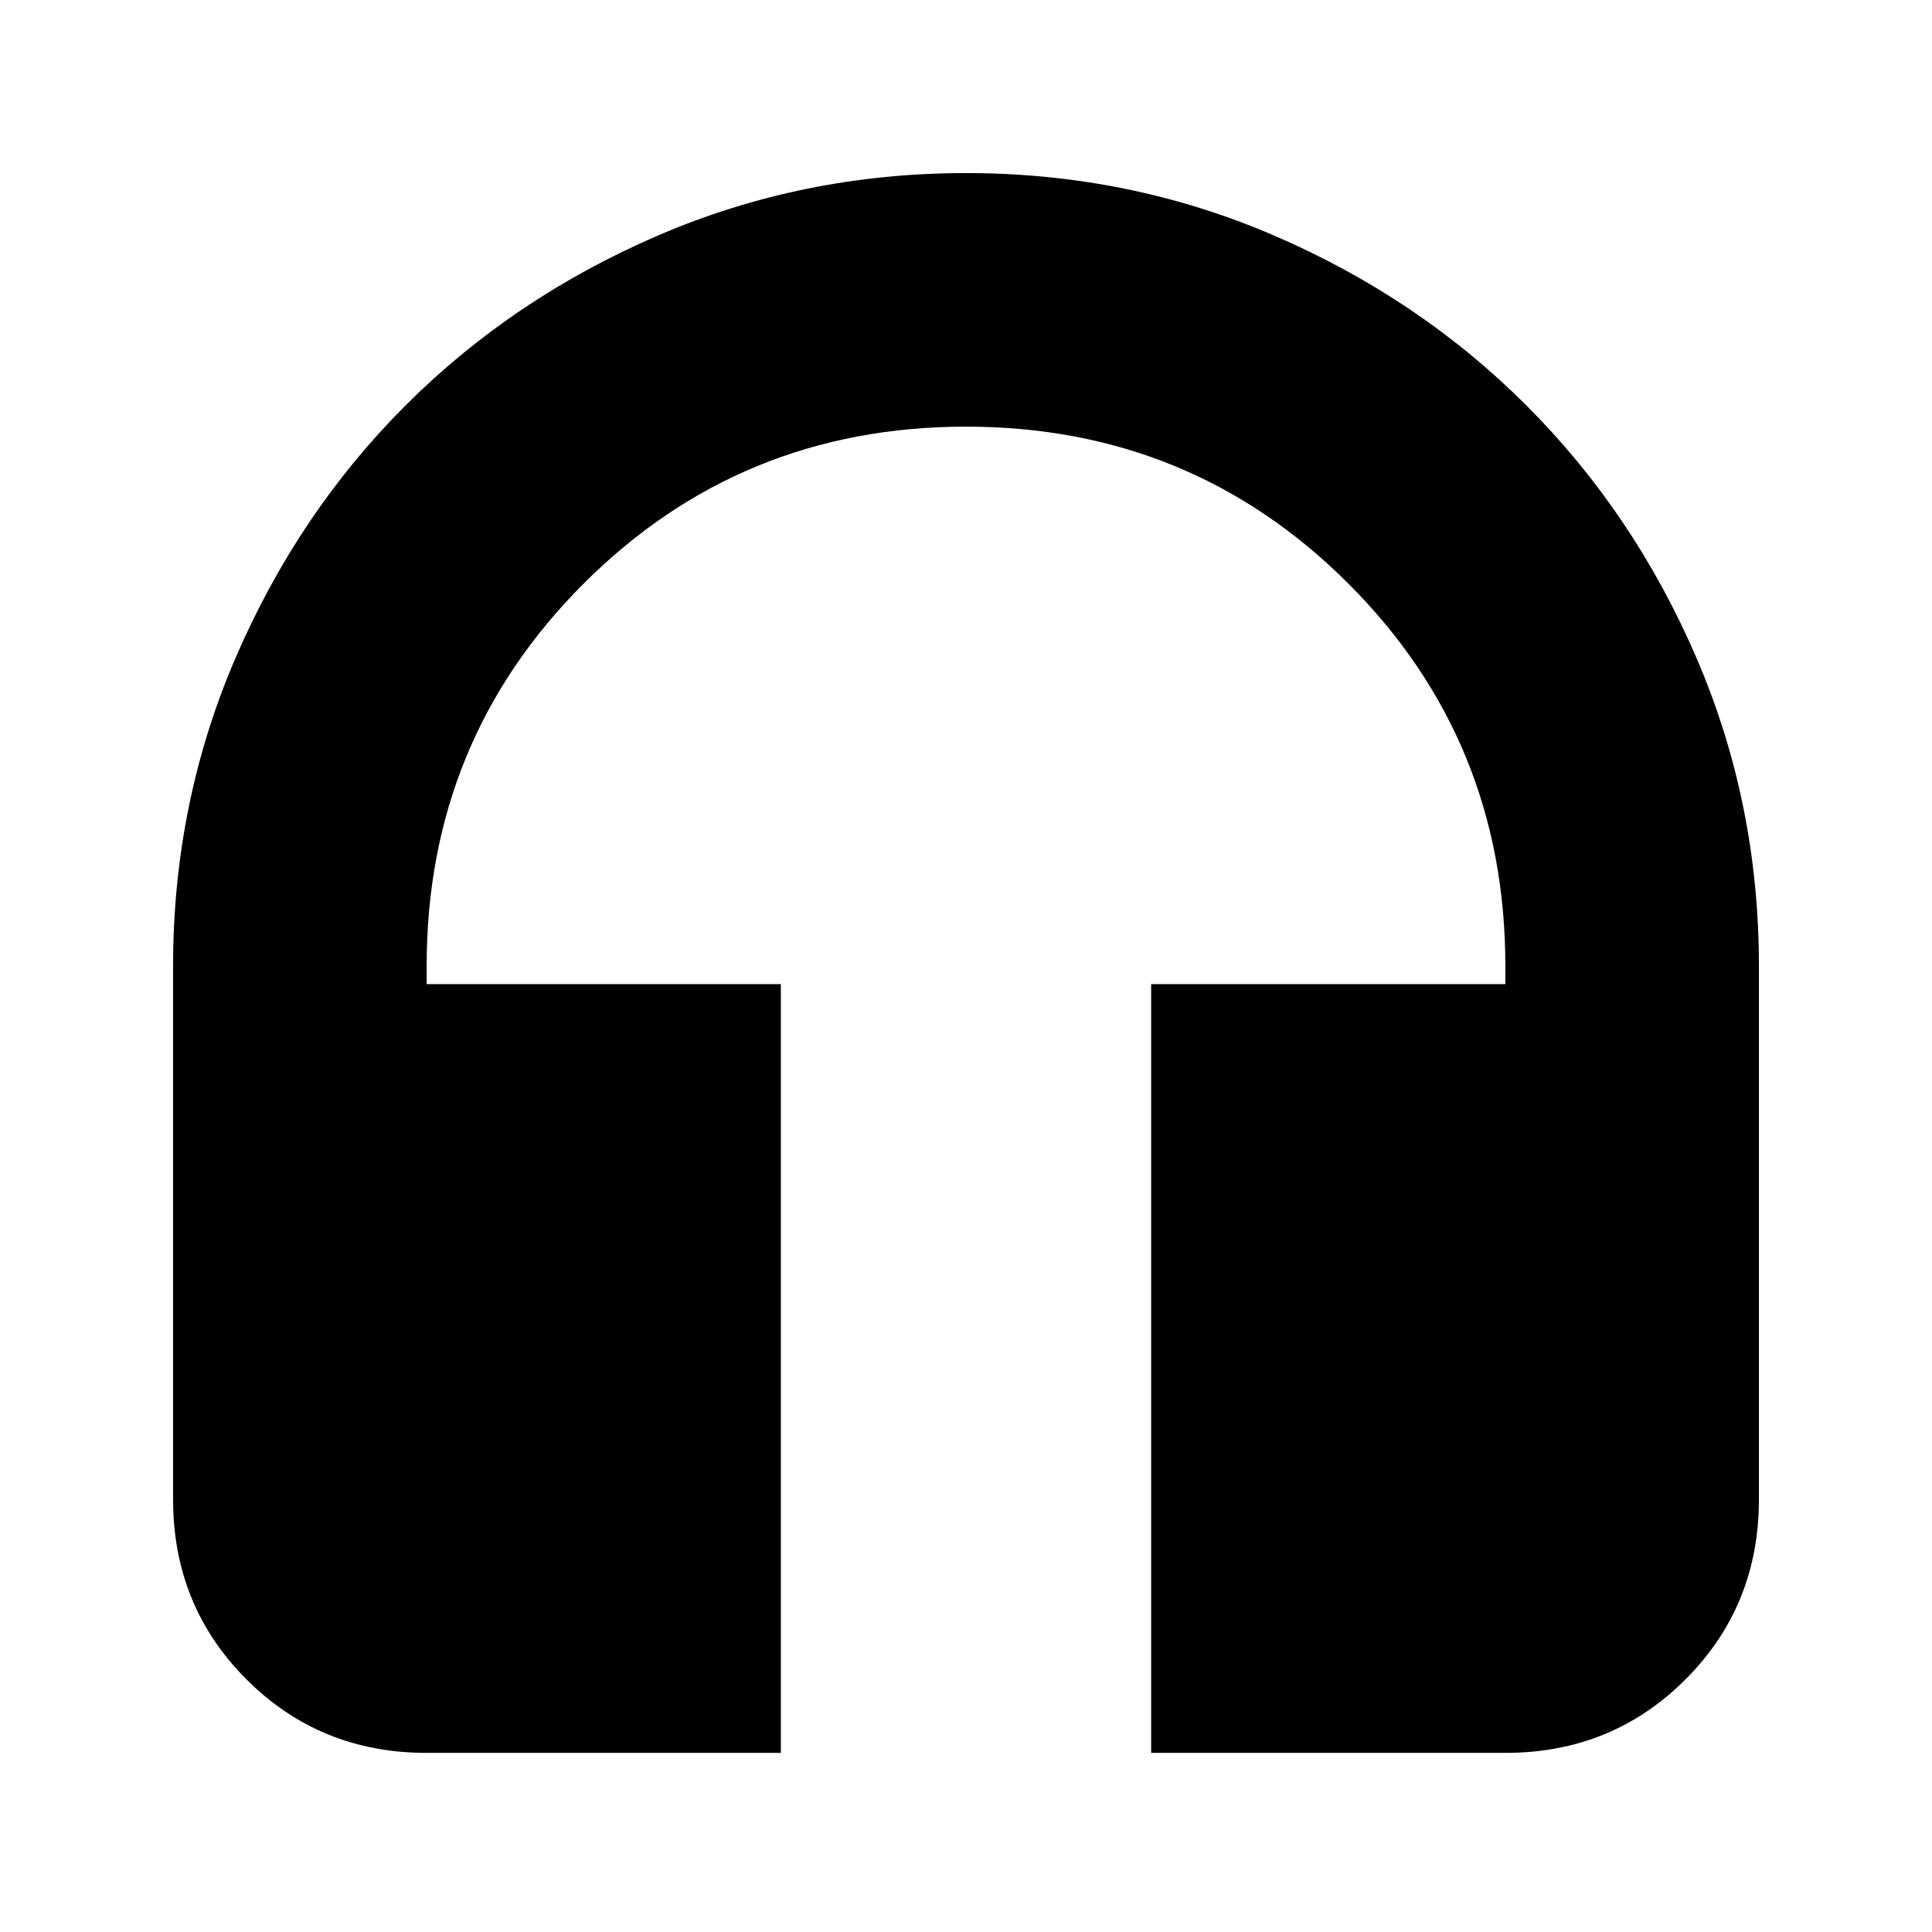 <svg xmlns="http://www.w3.org/2000/svg" height="24" width="24"><path d="M9.7 21.775H5.3q-1.325 0-2.238-.913-.912-.912-.912-2.237V12q0-2.025.775-3.825.775-1.8 2.112-3.138Q6.375 3.7 8.175 2.925 9.975 2.15 12 2.15q2.025 0 3.825.775 1.8.775 3.137 2.112 1.338 1.338 2.113 3.138.775 1.8.775 3.825v6.625q0 1.325-.912 2.237-.913.913-2.238.913h-4.4v-9.55h4.4V12q0-2.8-1.95-4.75Q14.8 5.3 12 5.3T7.25 7.25Q5.3 9.2 5.3 12v.225h4.4Z"/></svg>